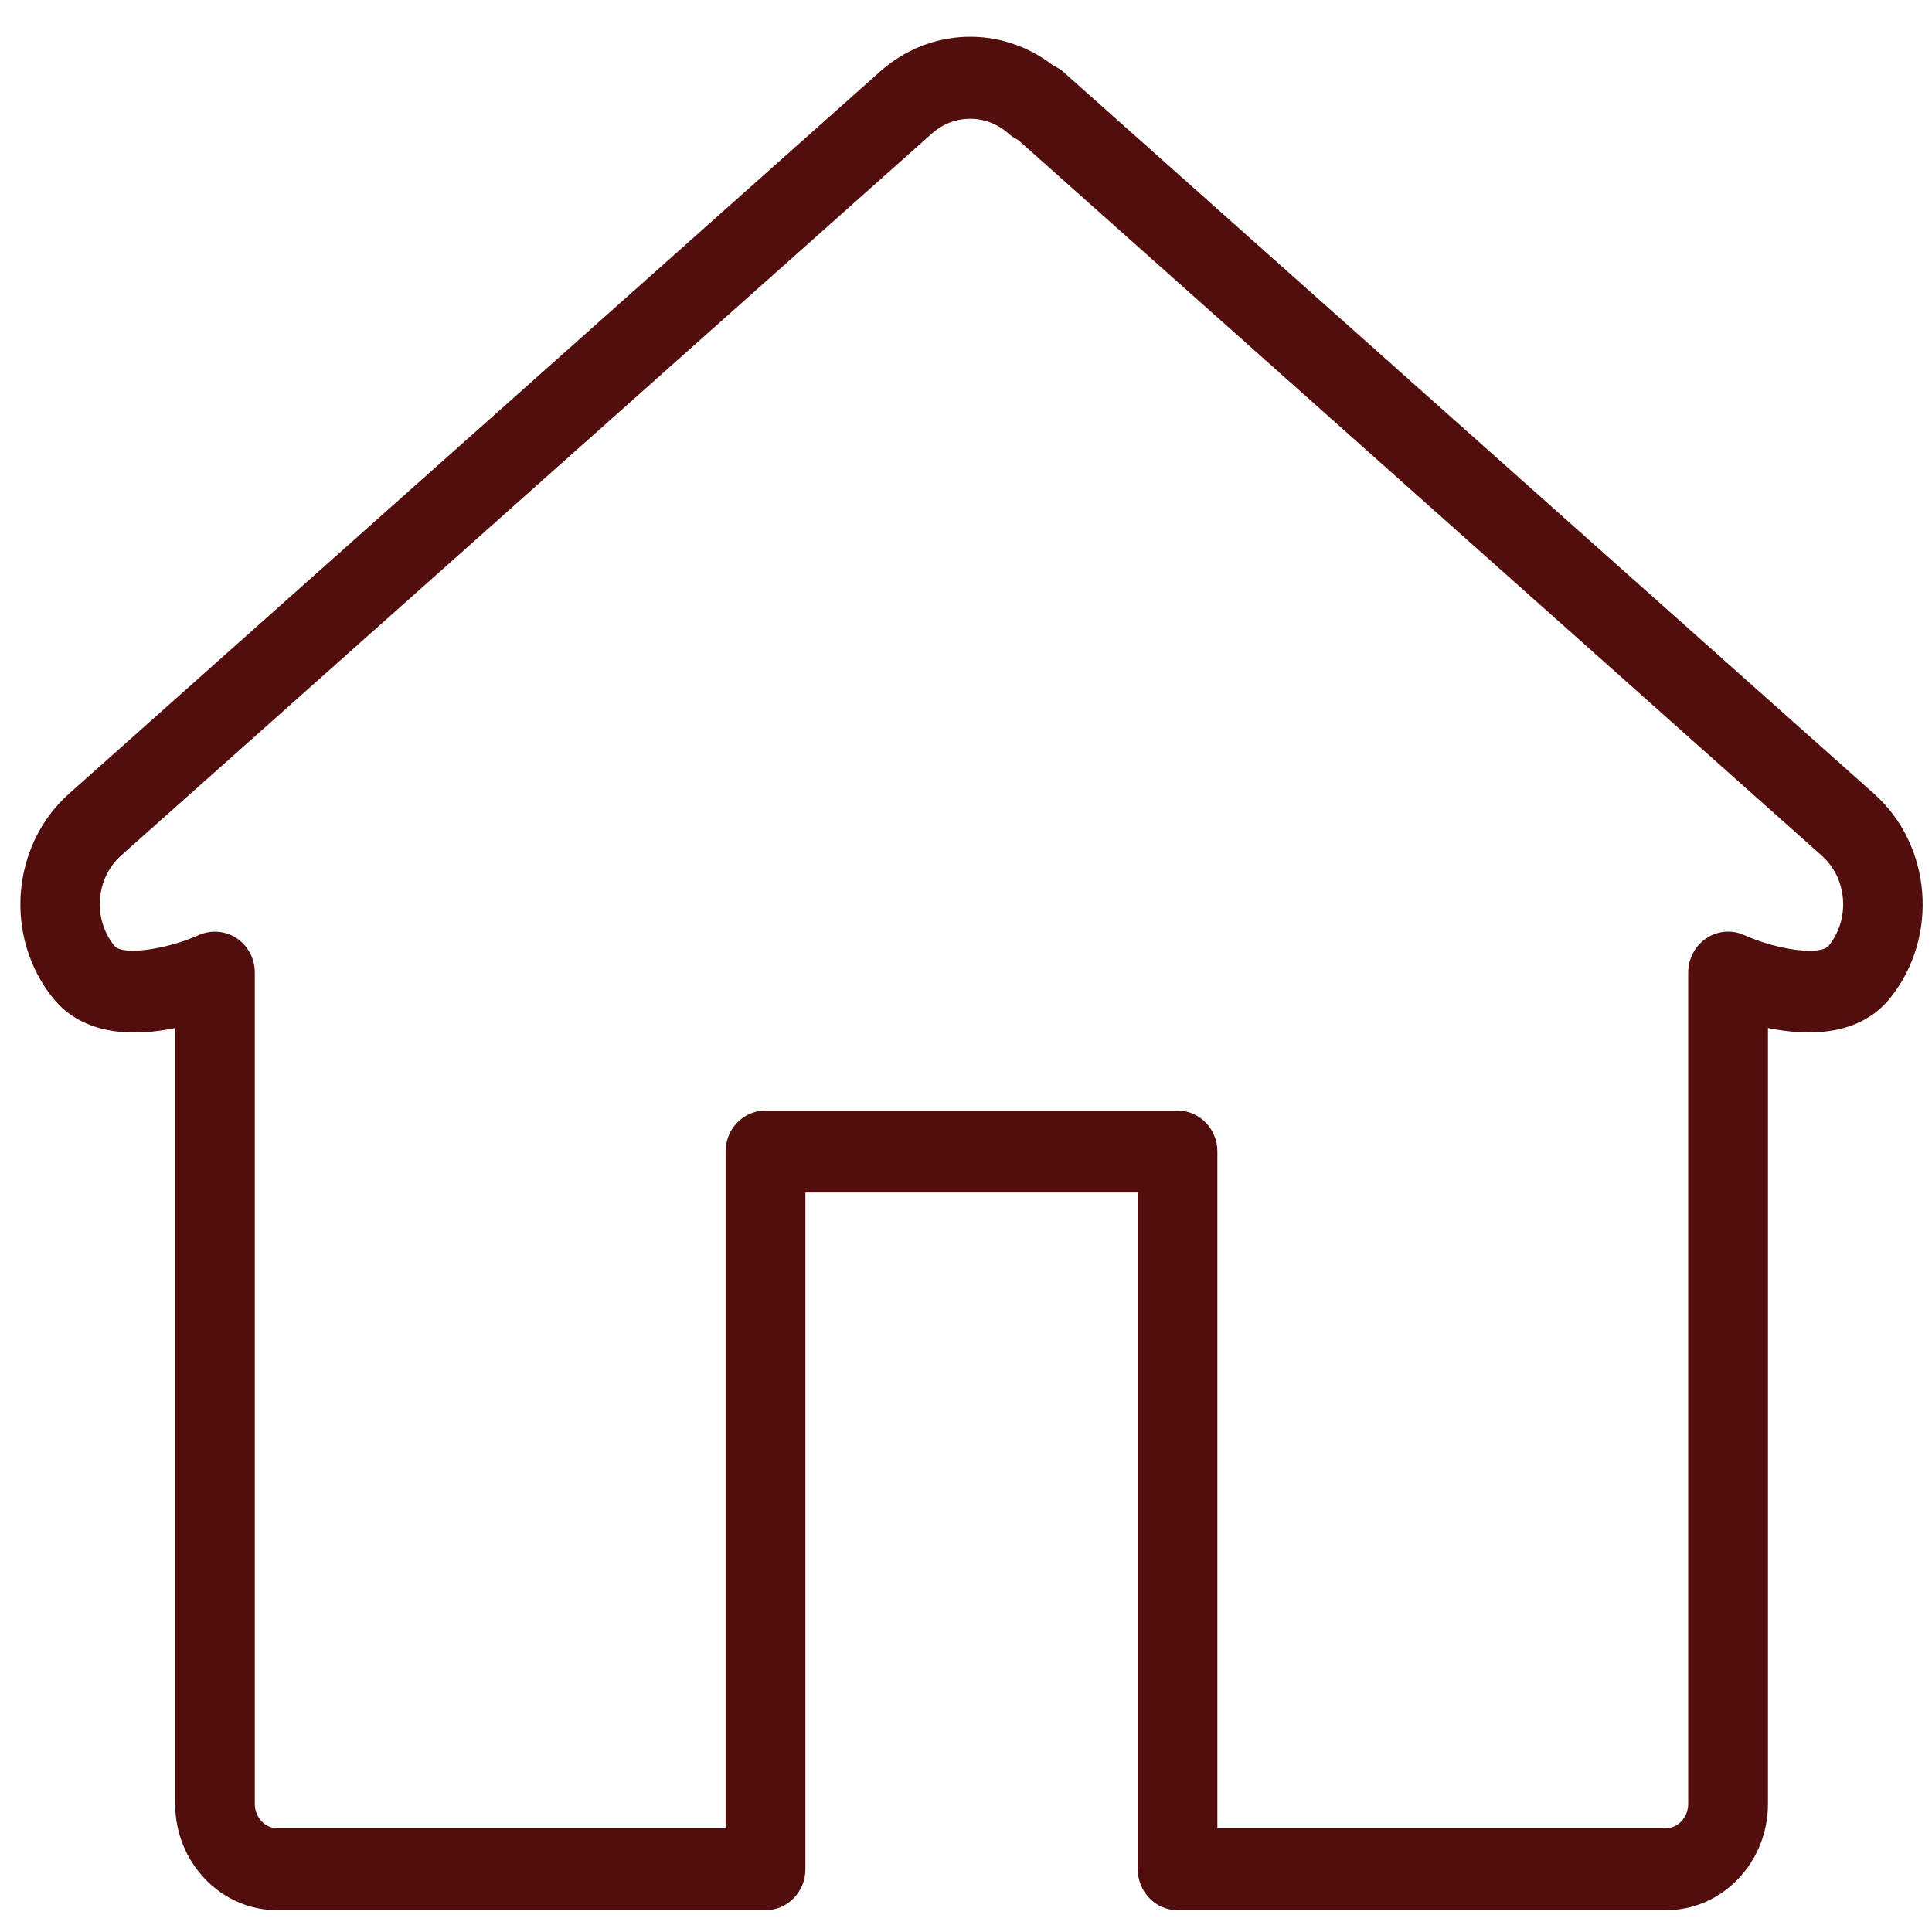 <svg width="212" height="212" viewBox="0 0 212 212" fill="none" xmlns="http://www.w3.org/2000/svg">
<path d="M205.616 87.079L116.661 7.868C116.363 7.607 116.005 7.383 115.602 7.212C109.909 2.771 102.045 2.978 96.553 7.868L7.597 87.07C1.221 92.742 0.416 102.809 5.813 109.517C9.224 113.76 14.882 113.706 19.221 112.807V197.95C19.221 204.377 24.241 209.61 30.416 209.61H84.002C86.416 209.61 88.376 207.596 88.376 205.115V130.859H124.847V205.115C124.847 207.596 126.806 209.61 129.219 209.61H182.806C188.981 209.61 194.001 204.377 194.001 197.95V112.807C198.356 113.688 203.997 113.751 207.408 109.517C212.797 102.81 211.992 92.733 205.616 87.079ZM200.666 103.782C199.766 104.869 195.103 104.275 191.378 102.604C190.023 101.992 188.448 102.137 187.232 102.965C185.999 103.792 185.247 105.213 185.247 106.722V197.942C185.247 199.417 184.144 200.612 182.798 200.612H133.584V126.356C133.584 123.875 131.625 121.861 129.211 121.861H83.994C81.58 121.861 79.621 123.875 79.621 126.356V200.612H30.407C29.06 200.612 27.958 199.417 27.958 197.942V106.721C27.958 105.201 27.214 103.782 25.973 102.954C24.74 102.136 23.174 102.01 21.818 102.603C18.512 104.105 13.484 104.95 12.539 103.773C10.151 100.805 10.493 96.365 13.309 93.857L102.265 14.647C104.697 12.49 108.221 12.49 110.653 14.647C110.967 14.935 111.327 15.168 111.703 15.34L199.889 93.875C202.713 96.374 203.053 100.814 200.666 103.782Z" fill="#520D0D"/>
</svg>

